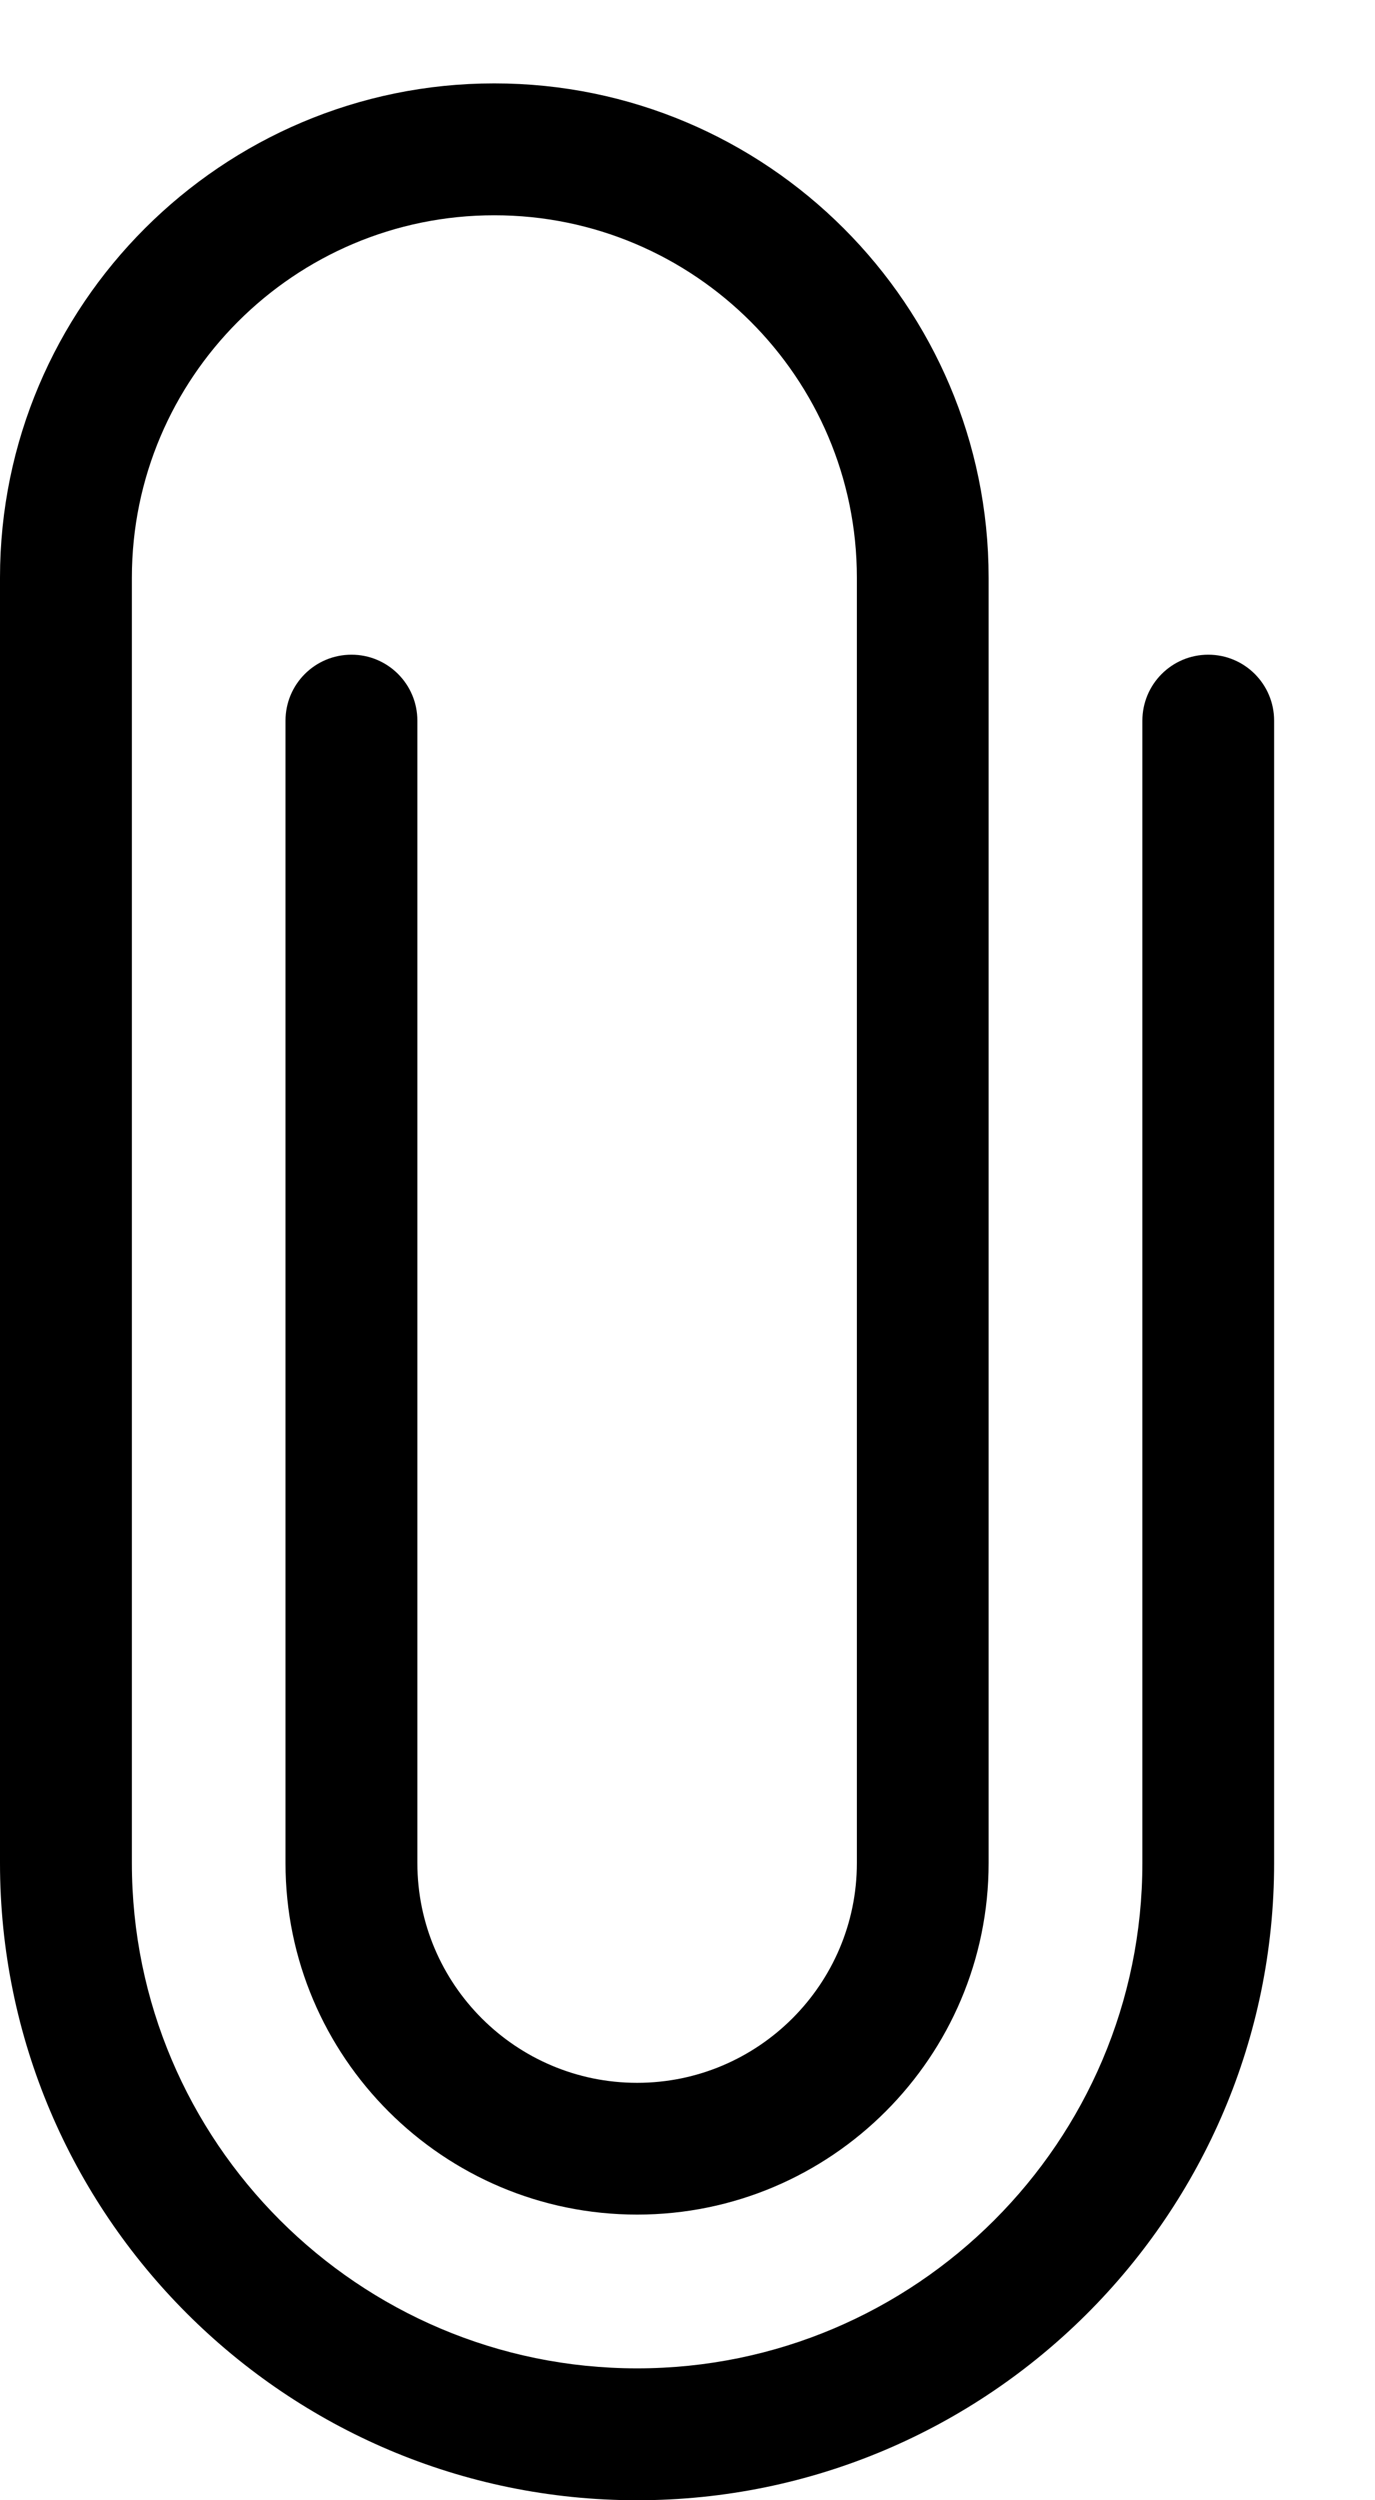 <svg width="11" height="20" viewBox="0 0 11 20" fill="none" xmlns="http://www.w3.org/2000/svg">
<path d="M5.097 20C2.286 20 0 17.713 0 14.903V4.621C0 2.441 1.774 0.667 3.954 0.667C6.135 0.667 7.909 2.441 7.909 4.621V14.903C7.909 16.454 6.648 17.715 5.097 17.715C3.546 17.715 2.284 16.454 2.284 14.903V5.765C2.284 5.473 2.52 5.237 2.812 5.237C3.103 5.237 3.339 5.473 3.339 5.765V14.903C3.339 15.872 4.127 16.661 5.097 16.661C6.066 16.661 6.855 15.872 6.855 14.903V4.621C6.855 3.022 5.554 1.722 3.954 1.722C2.355 1.722 1.055 3.022 1.055 4.621V14.903C1.055 17.132 2.868 18.945 5.097 18.945C7.326 18.945 9.139 17.132 9.139 14.903V5.765C9.139 5.473 9.375 5.237 9.666 5.237C9.957 5.237 10.193 5.473 10.193 5.765V14.903C10.193 17.713 7.907 20 5.097 20Z" fill="black"/>
</svg>
